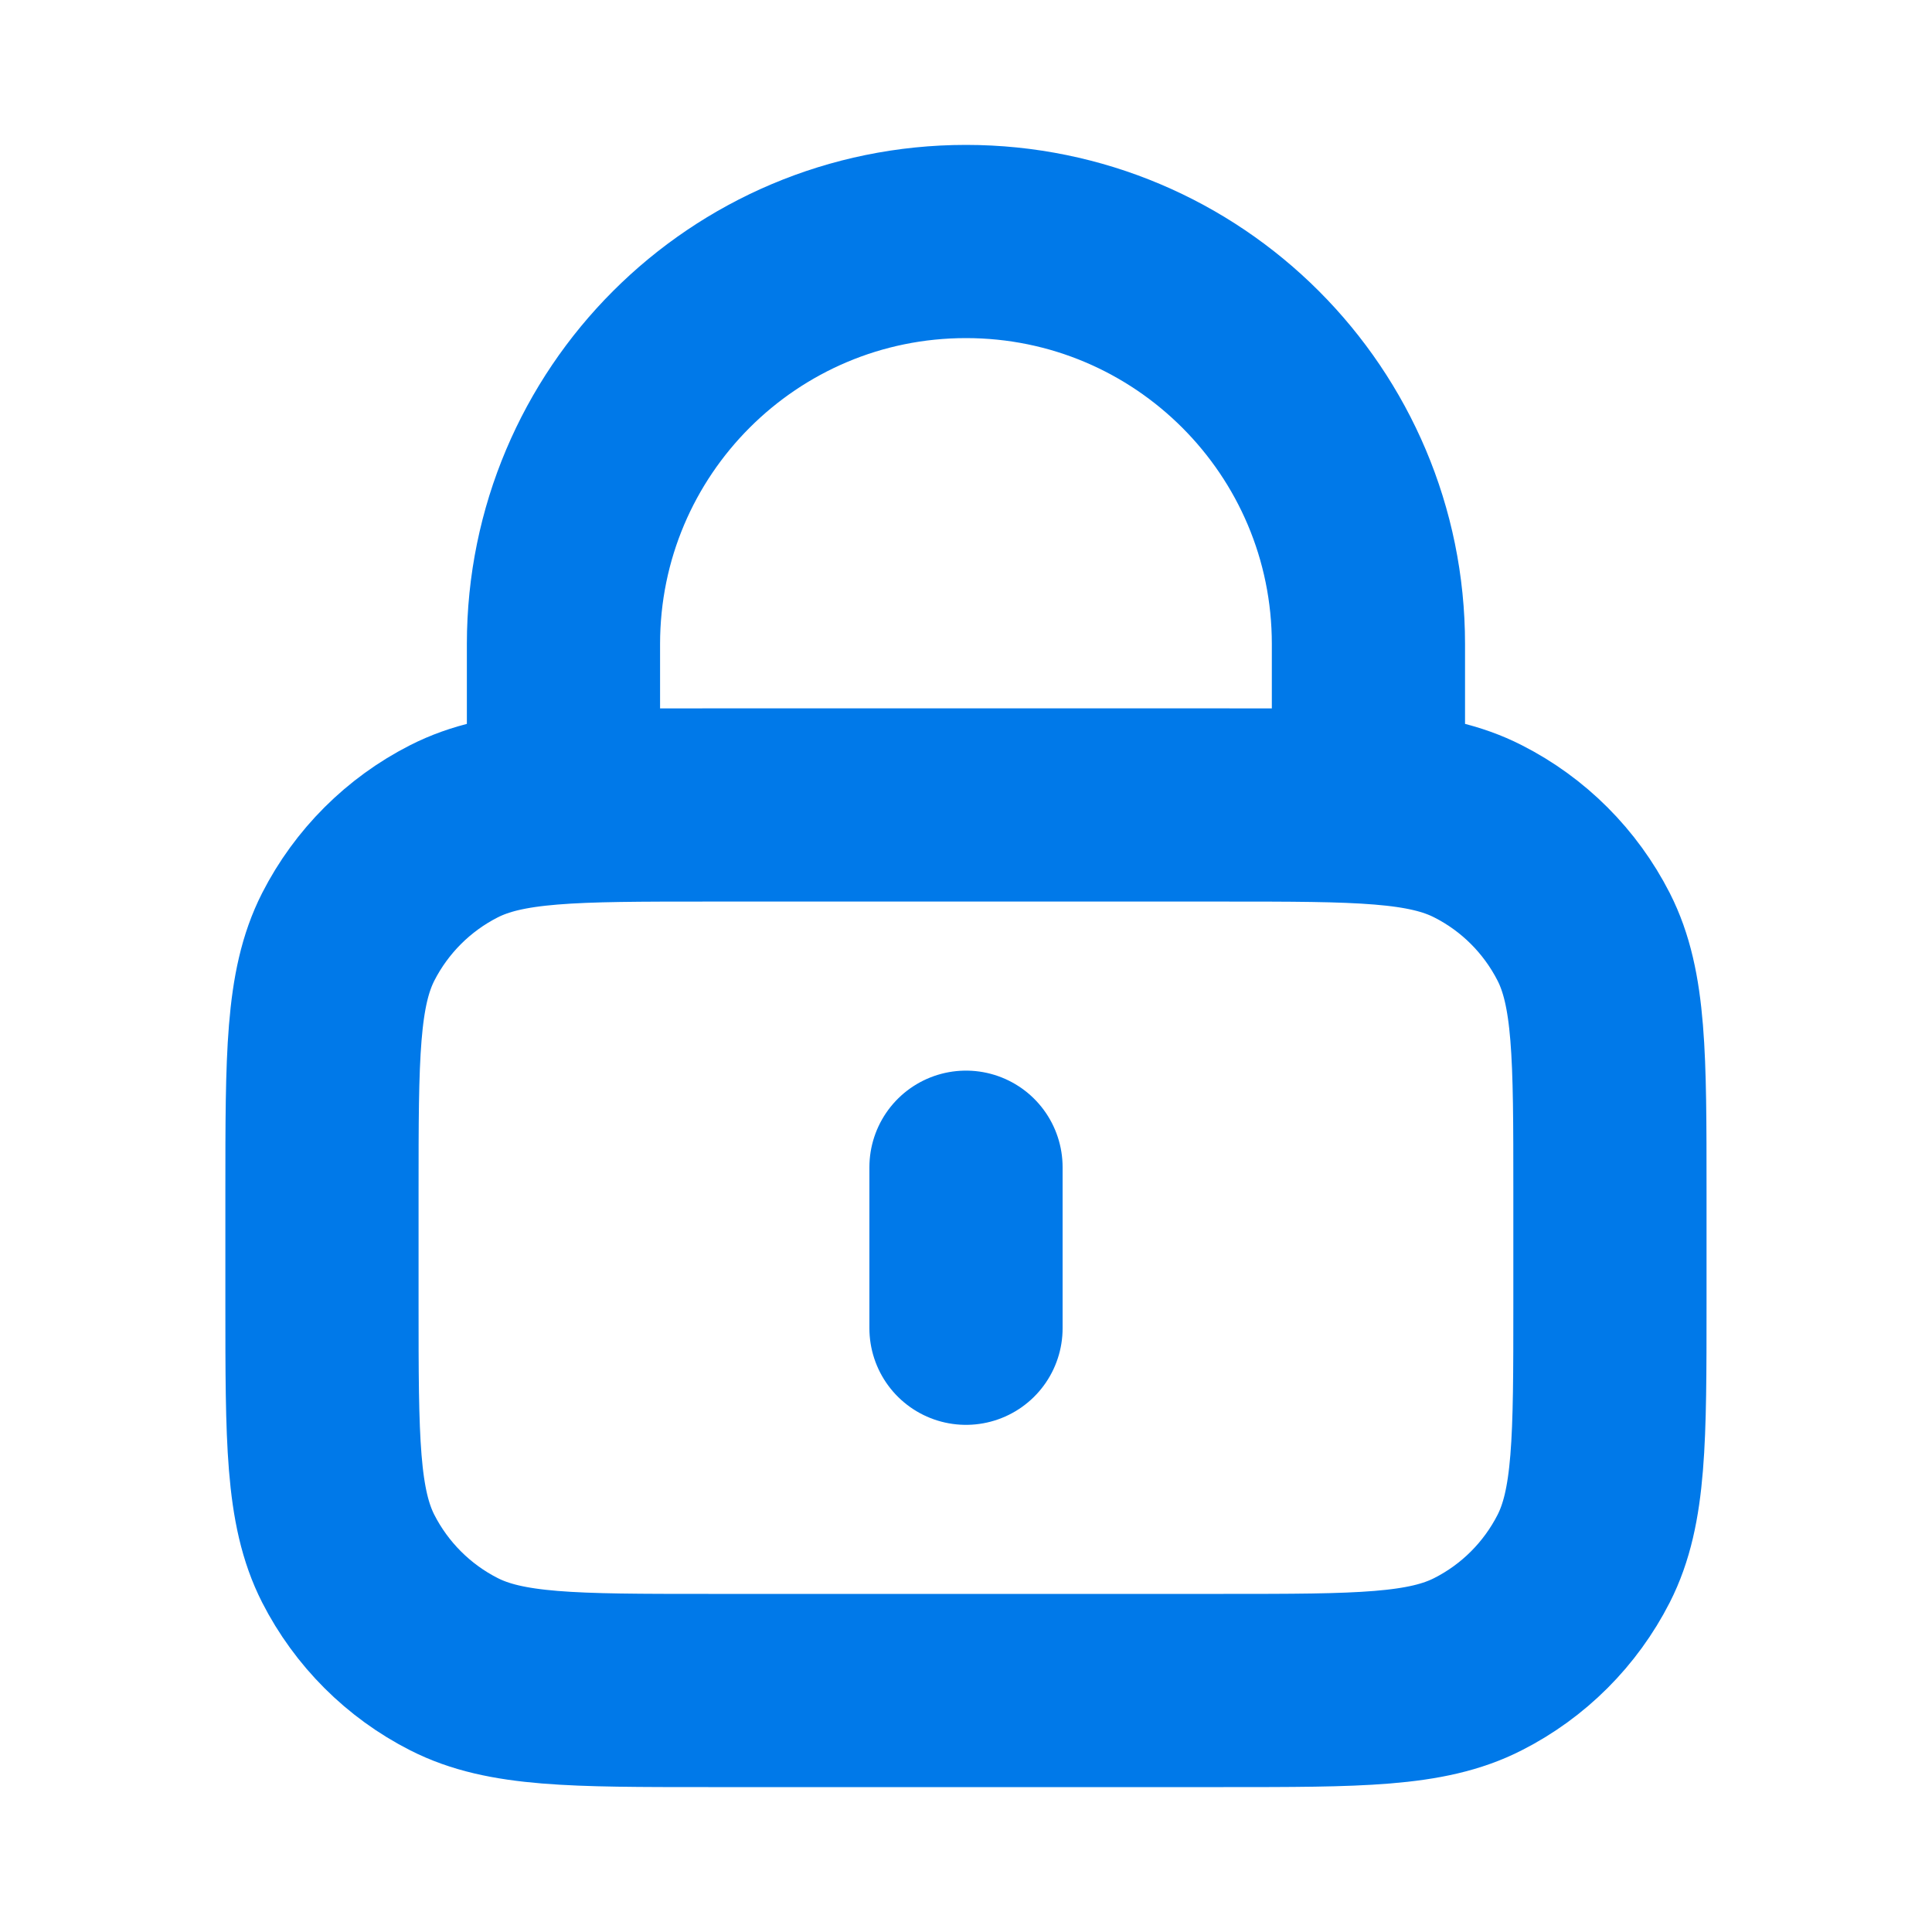 <svg width="20" height="20" viewBox="0 0 20 20" fill="none" xmlns="http://www.w3.org/2000/svg">
<path d="M14.166 8.333V6.667C14.166 4.365 12.301 2.5 10 2.5C7.698 2.5 5.833 4.365 5.833 6.667V8.333M10 12.083V13.75M7.333 17.5H12.666C14.066 17.5 14.767 17.5 15.301 17.227C15.772 16.988 16.154 16.605 16.394 16.135C16.666 15.6 16.666 14.9 16.666 13.5V12.333C16.666 10.933 16.666 10.233 16.394 9.698C16.154 9.228 15.772 8.845 15.301 8.606C14.767 8.333 14.066 8.333 12.666 8.333H7.333C5.933 8.333 5.233 8.333 4.698 8.606C4.228 8.845 3.845 9.228 3.605 9.698C3.333 10.233 3.333 10.933 3.333 12.333V13.5C3.333 14.9 3.333 15.6 3.605 16.135C3.845 16.605 4.228 16.988 4.698 17.227C5.233 17.5 5.933 17.5 7.333 17.5Z" stroke="#0079E9" stroke-width="2" stroke-linecap="round" stroke-linejoin="round"/>
</svg>
